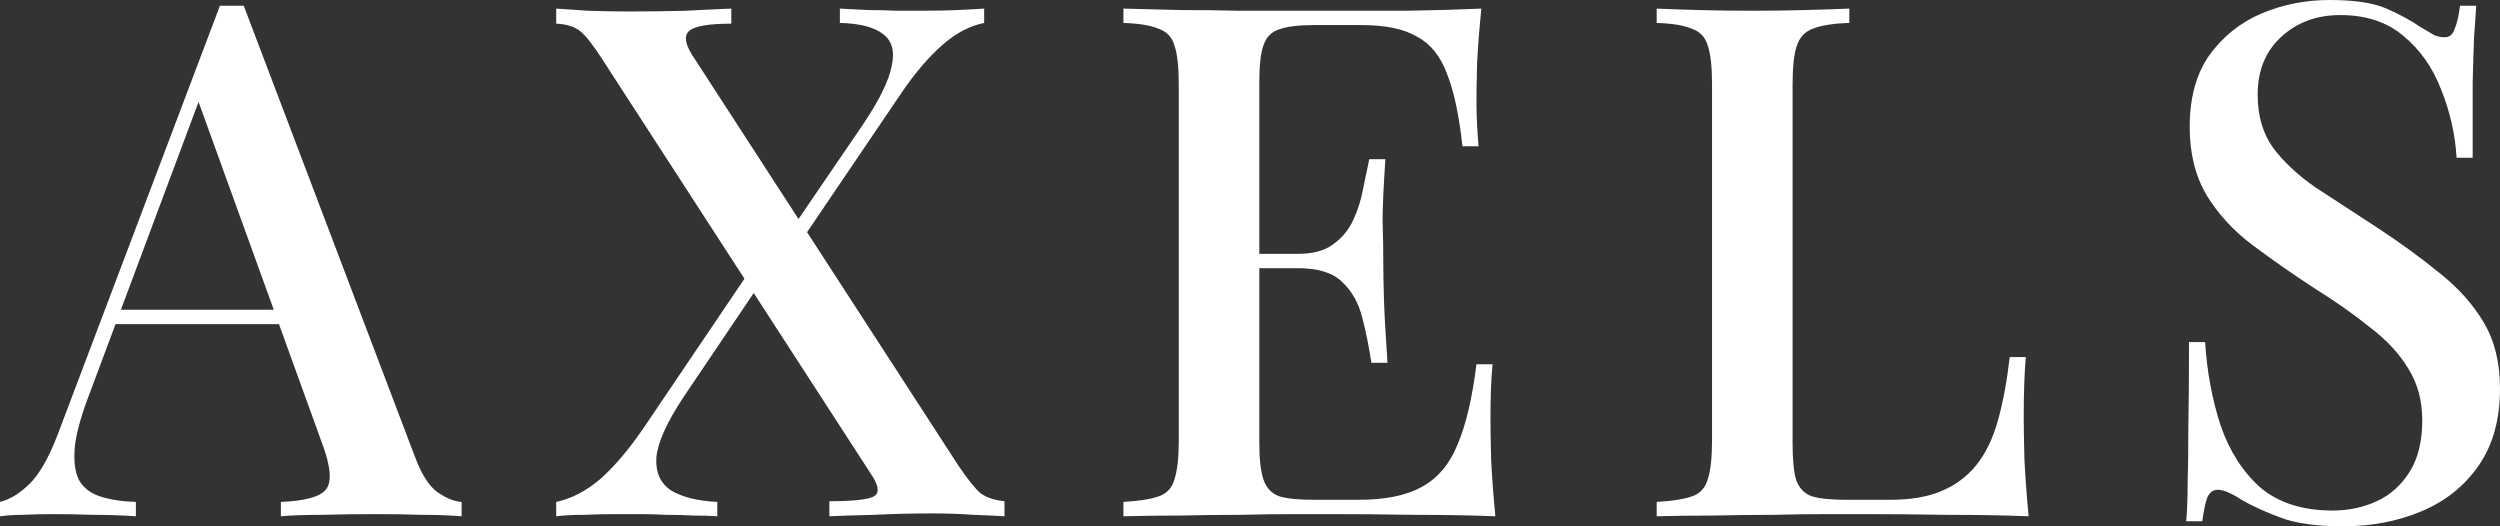 <svg width="114" height="24" viewBox="0 0 114 24" fill="none" xmlns="http://www.w3.org/2000/svg">
<rect x="0" y="0" width="114" height="24" fill="#333333" stroke="none"/>
<path d="M11.115 0.262L18.909 20.796C19.207 21.602 19.547 22.147 19.931 22.43C20.335 22.714 20.708 22.866 21.049 22.888V23.542C20.538 23.499 19.931 23.477 19.228 23.477C18.547 23.455 17.855 23.444 17.152 23.444C16.258 23.444 15.427 23.455 14.661 23.477C13.894 23.477 13.277 23.499 12.808 23.542V22.888C13.894 22.845 14.575 22.659 14.852 22.332C15.15 21.984 15.086 21.253 14.661 20.142L8.911 4.251L9.422 3.662L4.12 17.853C3.737 18.834 3.503 19.651 3.418 20.305C3.354 20.959 3.407 21.471 3.577 21.842C3.769 22.212 4.088 22.474 4.536 22.627C4.983 22.779 5.536 22.866 6.196 22.888V23.542C5.558 23.499 4.908 23.477 4.248 23.477C3.609 23.455 3.002 23.444 2.427 23.444C1.916 23.444 1.459 23.455 1.054 23.477C0.671 23.477 0.319 23.499 0 23.542V22.888C0.447 22.779 0.894 22.507 1.341 22.071C1.789 21.635 2.215 20.894 2.619 19.847L10.029 0.262C10.2 0.262 10.381 0.262 10.572 0.262C10.764 0.262 10.945 0.262 11.115 0.262ZM14.469 14.125V14.779H4.951L5.27 14.125H14.469Z" fill="white"/>
<path d="M33.348 0.392V1.079C32.326 1.079 31.687 1.188 31.431 1.406C31.197 1.602 31.229 1.951 31.527 2.452L43.696 21.221C44.122 21.853 44.463 22.278 44.718 22.496C44.995 22.692 45.357 22.812 45.804 22.856V23.542C45.485 23.52 45.017 23.499 44.399 23.477C43.803 23.433 43.175 23.411 42.515 23.411C41.642 23.411 40.747 23.433 39.832 23.477C38.937 23.499 38.267 23.52 37.819 23.542V22.856C38.842 22.856 39.502 22.79 39.8 22.659C40.098 22.529 40.098 22.223 39.8 21.744L27.471 2.714C27.066 2.082 26.736 1.657 26.481 1.439C26.225 1.221 25.852 1.101 25.363 1.079V0.392C25.703 0.414 26.183 0.447 26.8 0.49C27.439 0.512 28.078 0.523 28.716 0.523C29.632 0.523 30.484 0.512 31.272 0.49C32.081 0.447 32.773 0.414 33.348 0.392ZM34.625 11.706C34.625 11.706 34.647 11.782 34.689 11.935C34.732 12.065 34.775 12.207 34.817 12.36C34.881 12.491 34.913 12.556 34.913 12.556L31.208 18.049C30.42 19.226 29.994 20.163 29.93 20.861C29.888 21.537 30.111 22.038 30.601 22.365C31.112 22.67 31.815 22.845 32.709 22.888V23.542C32.411 23.52 32.059 23.509 31.655 23.509C31.25 23.488 30.835 23.477 30.409 23.477C29.983 23.455 29.568 23.444 29.164 23.444C28.78 23.444 28.45 23.444 28.174 23.444C27.62 23.444 27.098 23.455 26.608 23.477C26.119 23.477 25.703 23.499 25.363 23.542V22.888C26.065 22.736 26.736 22.387 27.375 21.842C28.014 21.275 28.663 20.512 29.323 19.553L34.625 11.706ZM44.878 0.392V1.046C44.218 1.177 43.579 1.515 42.962 2.06C42.344 2.605 41.737 3.313 41.141 4.185L35.999 11.771C35.999 11.771 35.956 11.629 35.871 11.346C35.807 11.063 35.775 10.921 35.775 10.921L39.321 5.722C40.087 4.589 40.534 3.684 40.662 3.008C40.811 2.332 40.673 1.842 40.247 1.537C39.842 1.232 39.193 1.068 38.298 1.046V0.392C38.703 0.414 39.129 0.436 39.576 0.458C40.023 0.458 40.46 0.469 40.886 0.49C41.333 0.49 41.737 0.49 42.099 0.49C42.674 0.49 43.196 0.48 43.664 0.458C44.154 0.436 44.559 0.414 44.878 0.392Z" fill="white"/>
<path d="M67.55 0.392C67.465 1.221 67.401 2.027 67.358 2.812C67.337 3.575 67.326 4.163 67.326 4.578C67.326 4.992 67.337 5.384 67.358 5.755C67.379 6.125 67.401 6.431 67.422 6.67H66.687C66.538 5.275 66.304 4.174 65.985 3.368C65.687 2.561 65.229 1.995 64.611 1.668C64.015 1.319 63.174 1.144 62.088 1.144H59.884C59.203 1.144 58.681 1.21 58.319 1.341C57.978 1.45 57.744 1.689 57.616 2.06C57.489 2.409 57.425 2.965 57.425 3.728V20.207C57.425 20.948 57.489 21.504 57.616 21.875C57.744 22.245 57.978 22.496 58.319 22.627C58.681 22.736 59.203 22.79 59.884 22.79H61.96C63.174 22.79 64.132 22.594 64.835 22.202C65.559 21.809 66.102 21.166 66.464 20.273C66.847 19.379 67.135 18.158 67.326 16.61H68.061C67.997 17.242 67.965 18.071 67.965 19.095C67.965 19.531 67.976 20.163 67.997 20.992C68.04 21.82 68.103 22.67 68.189 23.542C67.103 23.499 65.878 23.477 64.515 23.477C63.153 23.455 61.939 23.444 60.874 23.444C60.385 23.444 59.756 23.444 58.99 23.444C58.223 23.444 57.393 23.455 56.498 23.477C55.625 23.477 54.731 23.488 53.816 23.509C52.921 23.509 52.059 23.52 51.228 23.542V22.888C51.952 22.845 52.495 22.758 52.857 22.627C53.219 22.496 53.453 22.234 53.56 21.842C53.688 21.45 53.752 20.861 53.752 20.076V3.858C53.752 3.052 53.688 2.463 53.56 2.093C53.453 1.7 53.209 1.439 52.825 1.308C52.463 1.155 51.931 1.068 51.228 1.046V0.392C52.059 0.414 52.921 0.436 53.816 0.458C54.731 0.458 55.625 0.469 56.498 0.49C57.393 0.49 58.223 0.49 58.99 0.49C59.756 0.49 60.385 0.49 60.874 0.49C61.854 0.49 62.961 0.49 64.196 0.49C65.452 0.469 66.57 0.436 67.55 0.392ZM62.248 11.575C62.248 11.575 62.248 11.684 62.248 11.902C62.248 12.12 62.248 12.229 62.248 12.229H56.467C56.467 12.229 56.467 12.12 56.467 11.902C56.467 11.684 56.467 11.575 56.467 11.575H62.248ZM63.174 7.259C63.089 8.501 63.046 9.45 63.046 10.104C63.068 10.758 63.078 11.357 63.078 11.902C63.078 12.447 63.089 13.046 63.11 13.7C63.131 14.354 63.185 15.303 63.27 16.545H62.535C62.429 15.826 62.29 15.139 62.12 14.485C61.95 13.809 61.641 13.264 61.194 12.85C60.768 12.436 60.097 12.229 59.181 12.229V11.575C59.863 11.575 60.395 11.433 60.778 11.15C61.183 10.867 61.492 10.496 61.705 10.038C61.918 9.58 62.067 9.112 62.152 8.632C62.258 8.131 62.354 7.673 62.439 7.259H63.174Z" fill="white"/>
<path d="M84.329 0.392V1.046C83.605 1.068 83.051 1.155 82.668 1.308C82.306 1.439 82.061 1.7 81.933 2.093C81.805 2.463 81.742 3.052 81.742 3.858V20.207C81.742 20.948 81.795 21.504 81.901 21.875C82.029 22.245 82.263 22.496 82.604 22.627C82.966 22.736 83.477 22.79 84.137 22.79H86.213C87.129 22.79 87.895 22.659 88.513 22.398C89.152 22.136 89.684 21.744 90.11 21.221C90.536 20.698 90.866 20.022 91.1 19.194C91.334 18.365 91.515 17.395 91.643 16.283H92.378C92.314 16.981 92.282 17.896 92.282 19.03C92.282 19.466 92.293 20.109 92.314 20.959C92.356 21.788 92.42 22.648 92.505 23.542C91.419 23.499 90.195 23.477 88.832 23.477C87.47 23.455 86.256 23.444 85.191 23.444C84.701 23.444 84.073 23.444 83.307 23.444C82.54 23.444 81.71 23.455 80.815 23.477C79.942 23.477 79.048 23.488 78.132 23.509C77.238 23.509 76.376 23.52 75.545 23.542V22.888C76.269 22.845 76.812 22.758 77.174 22.627C77.536 22.496 77.77 22.234 77.877 21.842C78.005 21.45 78.069 20.861 78.069 20.076V3.858C78.069 3.052 78.005 2.463 77.877 2.093C77.77 1.7 77.526 1.439 77.142 1.308C76.78 1.155 76.248 1.068 75.545 1.046V0.392C76.035 0.414 76.663 0.436 77.43 0.458C78.218 0.48 79.059 0.49 79.953 0.49C80.762 0.49 81.561 0.48 82.349 0.458C83.158 0.436 83.818 0.414 84.329 0.392Z" fill="white"/>
<path d="M106.239 0C107.367 0 108.229 0.131 108.826 0.392C109.422 0.654 109.944 0.937 110.391 1.243C110.646 1.395 110.849 1.515 110.998 1.602C111.168 1.668 111.328 1.7 111.477 1.7C111.69 1.7 111.839 1.58 111.924 1.341C112.03 1.101 112.116 0.741 112.179 0.262H112.914C112.893 0.654 112.861 1.123 112.818 1.668C112.797 2.191 112.776 2.888 112.754 3.76C112.754 4.632 112.754 5.777 112.754 7.193H112.02C111.956 6.125 111.722 5.09 111.317 4.087C110.934 3.084 110.359 2.267 109.592 1.635C108.847 1.003 107.889 0.687 106.718 0.687C105.632 0.687 104.727 1.025 104.003 1.7C103.3 2.354 102.949 3.226 102.949 4.316C102.949 5.275 103.183 6.082 103.651 6.736C104.12 7.368 104.759 7.967 105.568 8.534C106.398 9.079 107.335 9.689 108.379 10.365C109.443 11.063 110.401 11.76 111.253 12.458C112.105 13.133 112.776 13.886 113.265 14.714C113.755 15.542 114 16.545 114 17.722C114 19.139 113.67 20.316 113.01 21.253C112.371 22.169 111.509 22.856 110.423 23.313C109.337 23.771 108.144 24 106.845 24C105.653 24 104.705 23.869 104.003 23.608C103.3 23.346 102.704 23.074 102.214 22.79C101.746 22.485 101.384 22.332 101.128 22.332C100.915 22.332 100.755 22.452 100.649 22.692C100.564 22.932 100.489 23.292 100.425 23.771H99.691C99.733 23.292 99.755 22.736 99.755 22.104C99.776 21.45 99.787 20.599 99.787 19.553C99.808 18.507 99.819 17.188 99.819 15.597H100.553C100.638 16.948 100.873 18.212 101.256 19.39C101.66 20.567 102.267 21.515 103.076 22.234C103.907 22.932 105.004 23.281 106.366 23.281C107.09 23.281 107.761 23.139 108.379 22.856C108.996 22.572 109.496 22.125 109.88 21.515C110.263 20.905 110.455 20.12 110.455 19.161C110.455 18.267 110.242 17.482 109.816 16.806C109.411 16.131 108.836 15.509 108.091 14.943C107.367 14.354 106.515 13.755 105.536 13.144C104.535 12.491 103.598 11.836 102.725 11.183C101.852 10.529 101.149 9.766 100.617 8.894C100.106 8.022 99.85 6.986 99.85 5.787C99.85 4.458 100.149 3.368 100.745 2.518C101.362 1.668 102.15 1.035 103.108 0.621C104.088 0.207 105.131 0 106.239 0Z" fill="white"/>
</svg>
